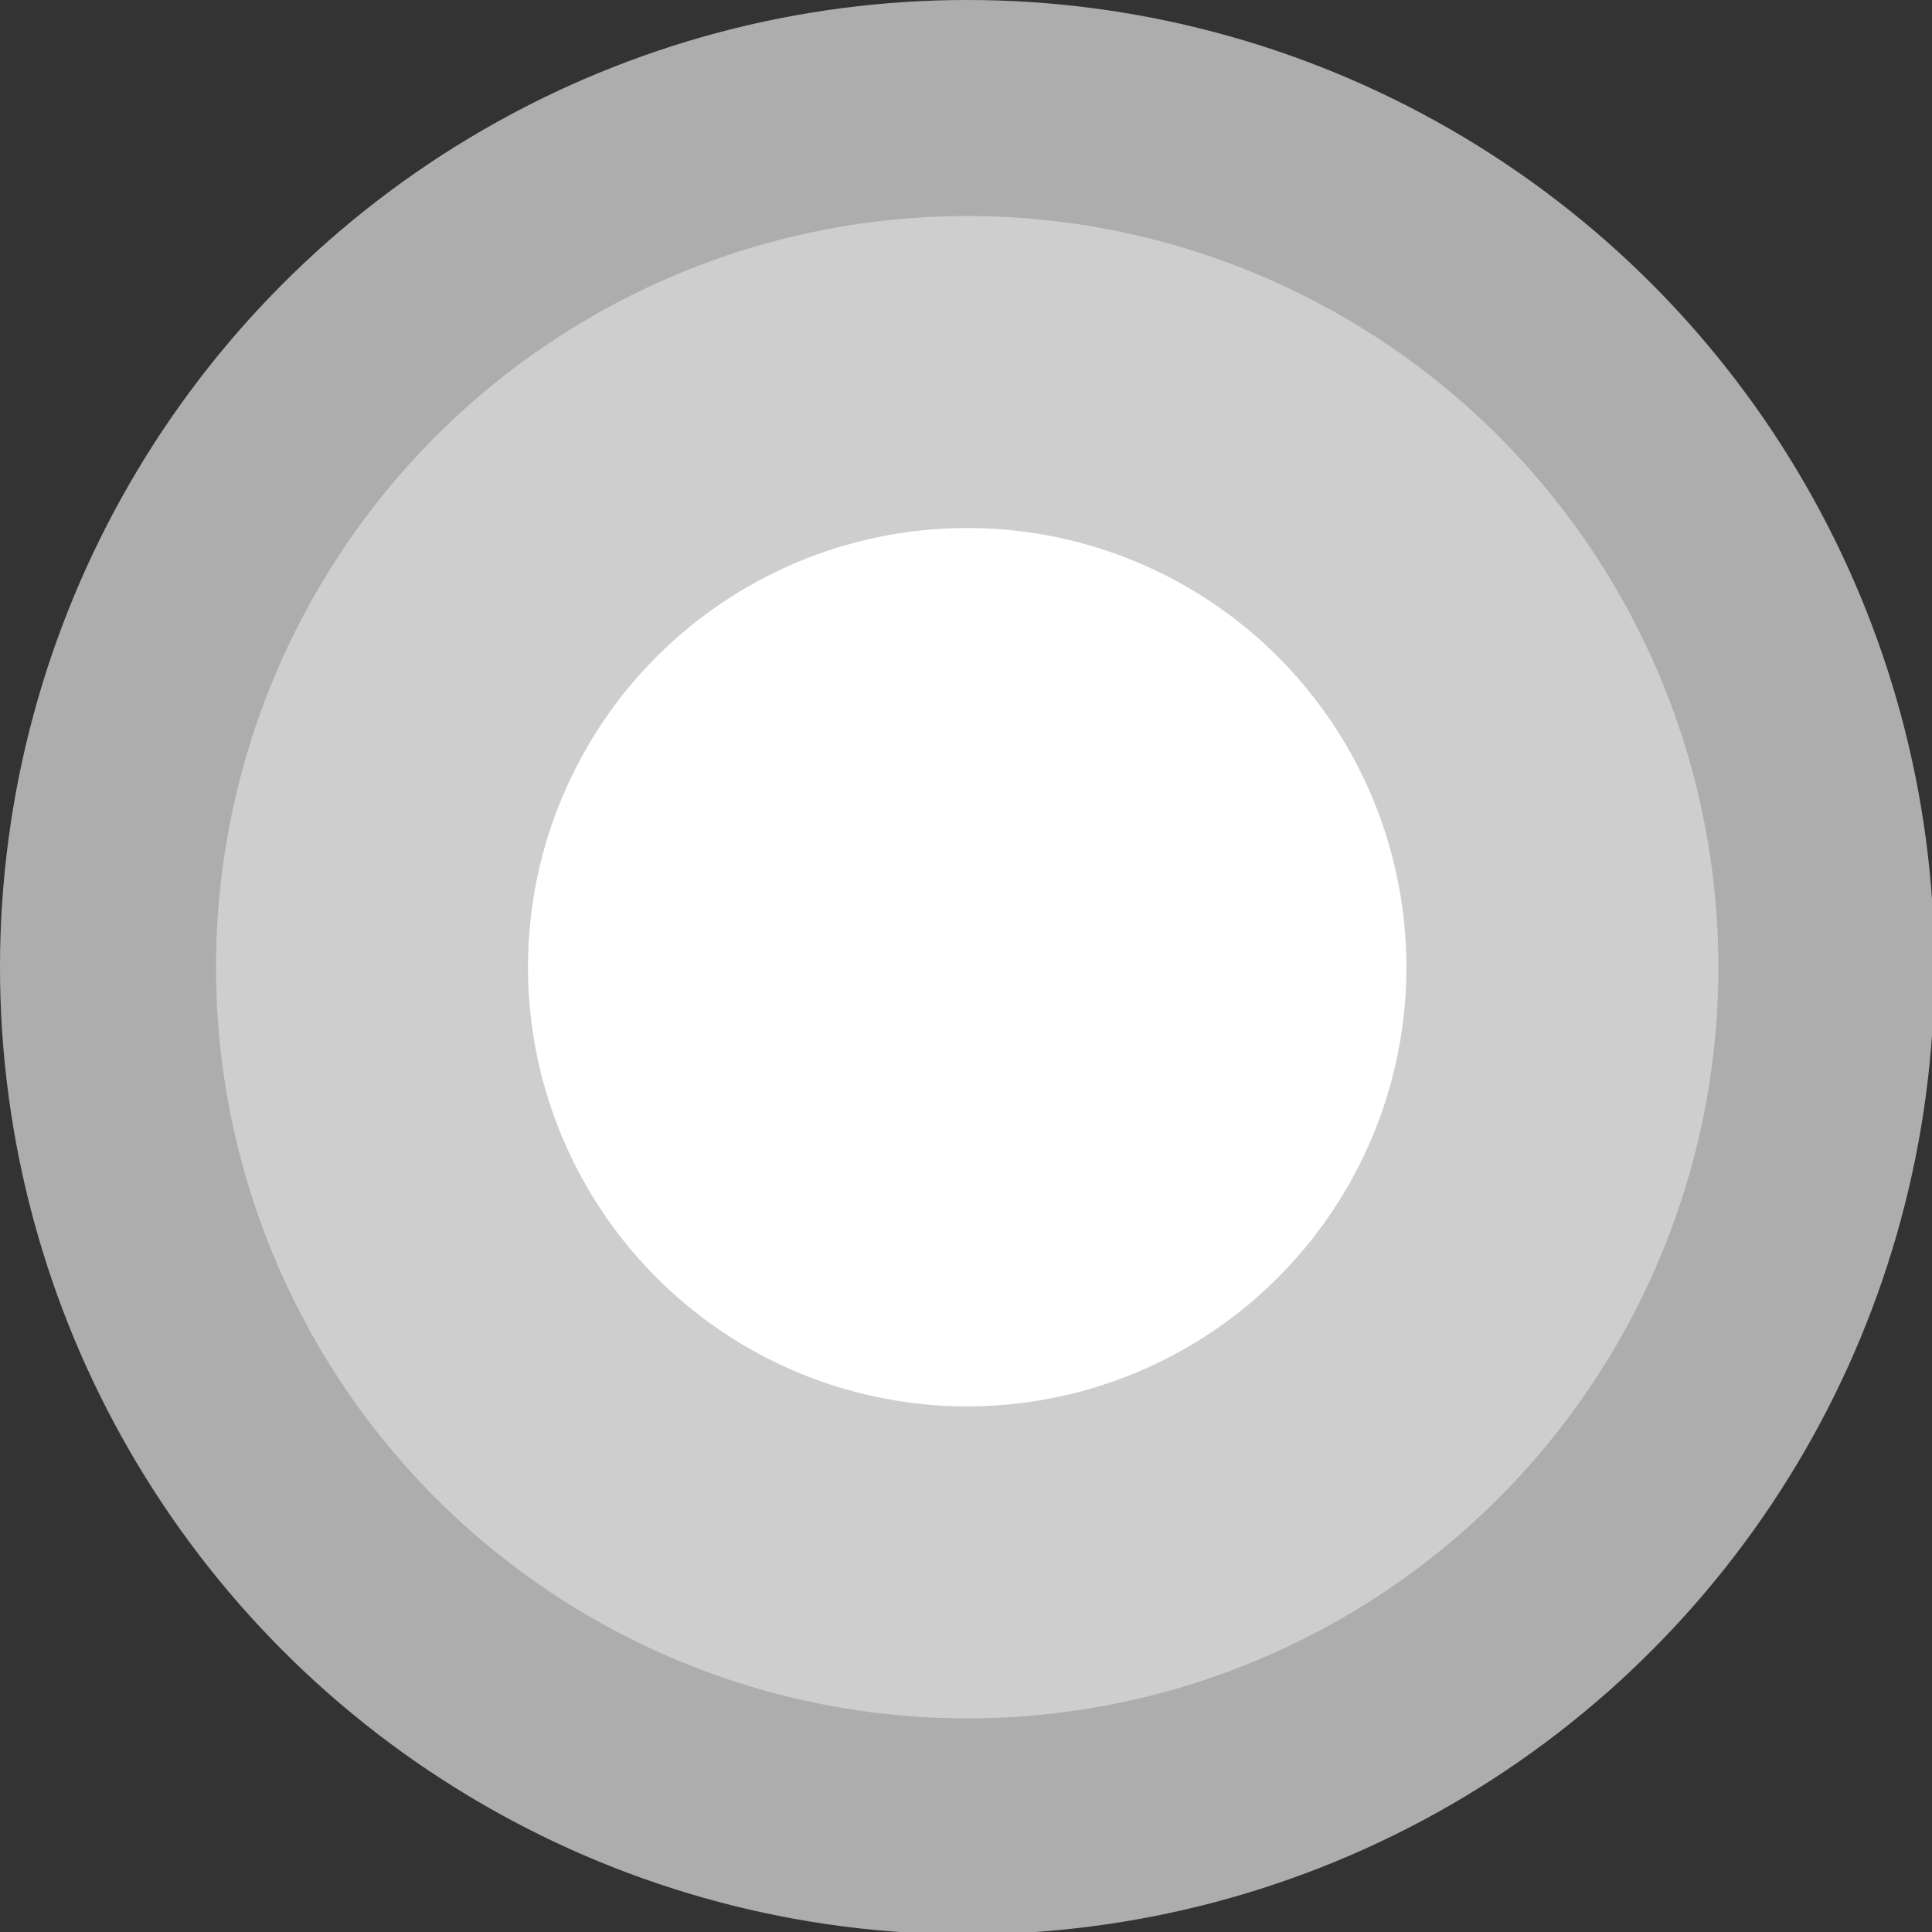 <?xml version="1.0" encoding="UTF-8"?><svg id="_이어_2" xmlns="http://www.w3.org/2000/svg" viewBox="0 0 8.05 8.05"><rect x="0" y="0" width="8.05" height="8.05" fill="#333333" stroke="none"/><defs><style>.cls-1,.cls-2,.cls-3{fill:#fff;}.cls-2{opacity:.4;}.cls-3{opacity:.6;}</style></defs><g id="point"><g><circle class="cls-3" cx="4.03" cy="4.03" r="4.03"/><circle class="cls-2" cx="4.03" cy="4.03" r="3.13"/><circle class="cls-1" cx="4.03" cy="4.03" r="1.83"/></g></g></svg>